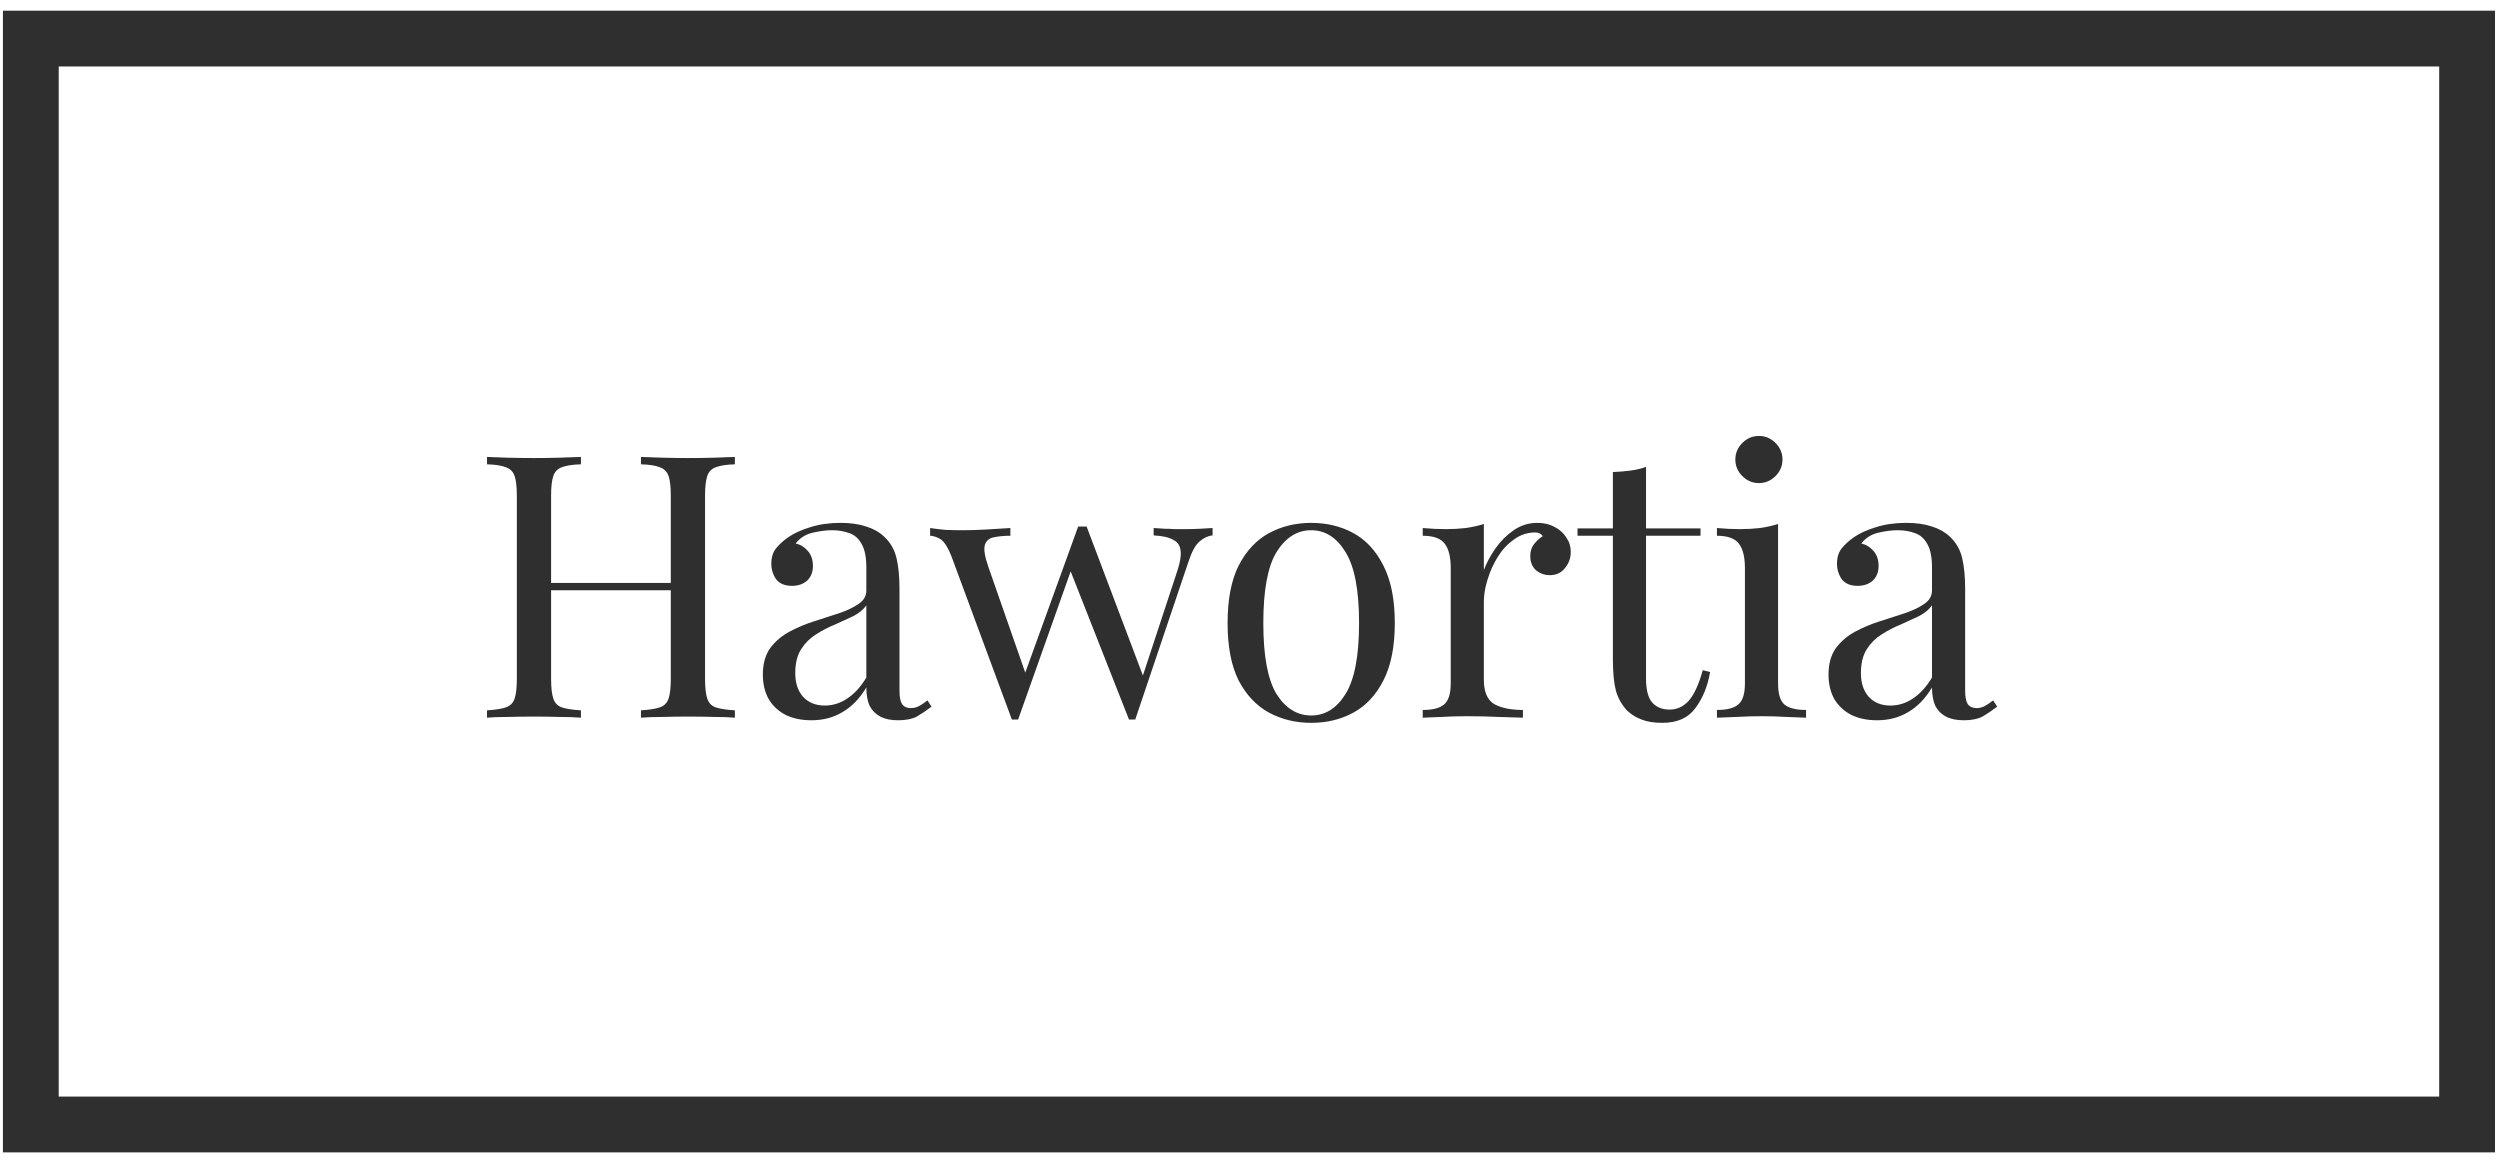 <svg width="224" height="105" viewBox="0 0 224 105" fill="none" xmlns="http://www.w3.org/2000/svg">
<path d="M2.761 3.457L221.053 3.457L221.053 100.753L132.531 100.753H111.907H89.358L2.761 100.753L2.761 3.457Z" stroke="#2F2F2F" stroke-width="5"/>
<path d="M57.43 64.305V63.645C58.178 63.601 58.739 63.513 59.113 63.382C59.509 63.249 59.773 62.986 59.905 62.59C60.037 62.194 60.103 61.599 60.103 60.807L60.103 44.44C60.103 43.626 60.037 43.032 59.905 42.658C59.773 42.262 59.509 41.998 59.113 41.866C58.739 41.712 58.178 41.624 57.43 41.602V40.942C57.936 40.964 58.574 40.986 59.344 41.008C60.114 41.03 60.873 41.041 61.621 41.041C62.479 41.041 63.282 41.03 64.029 41.008C64.778 40.986 65.382 40.964 65.844 40.942V41.602C65.097 41.624 64.525 41.712 64.129 41.866C63.755 41.998 63.502 42.262 63.37 42.658C63.237 43.032 63.172 43.626 63.172 44.44L63.172 60.807C63.172 61.599 63.237 62.194 63.37 62.59C63.502 62.986 63.755 63.249 64.129 63.382C64.525 63.513 65.097 63.601 65.844 63.645V64.305C65.382 64.261 64.778 64.239 64.029 64.239C63.282 64.217 62.479 64.206 61.621 64.206C60.873 64.206 60.114 64.217 59.344 64.239C58.574 64.239 57.936 64.261 57.43 64.305ZM43.636 64.305V63.645C44.384 63.601 44.945 63.513 45.319 63.382C45.715 63.249 45.979 62.986 46.111 62.59C46.243 62.194 46.309 61.599 46.309 60.807L46.309 44.44C46.309 43.626 46.243 43.032 46.111 42.658C45.979 42.262 45.715 41.998 45.319 41.866C44.945 41.712 44.384 41.624 43.636 41.602V40.942C44.098 40.964 44.703 40.986 45.451 41.008C46.199 41.03 47.002 41.041 47.86 41.041C48.63 41.041 49.389 41.03 50.137 41.008C50.907 40.986 51.545 40.964 52.051 40.942V41.602C51.303 41.624 50.731 41.712 50.335 41.866C49.961 41.998 49.708 42.262 49.576 42.658C49.444 43.032 49.378 43.626 49.378 44.44L49.378 60.807C49.378 61.599 49.444 62.194 49.576 62.59C49.708 62.986 49.961 63.249 50.335 63.382C50.731 63.513 51.303 63.601 52.051 63.645V64.305C51.545 64.261 50.907 64.239 50.137 64.239C49.389 64.217 48.63 64.206 47.86 64.206C47.002 64.206 46.199 64.217 45.451 64.239C44.703 64.239 44.098 64.261 43.636 64.305ZM48.223 52.888V52.228H61.258V52.888H48.223ZM72.707 64.536C71.805 64.536 71.024 64.371 70.364 64.041C69.704 63.689 69.198 63.206 68.846 62.59C68.516 61.974 68.351 61.258 68.351 60.445C68.351 59.477 68.571 58.685 69.011 58.069C69.473 57.453 70.056 56.958 70.76 56.584C71.464 56.21 72.201 55.902 72.971 55.66C73.763 55.396 74.511 55.154 75.215 54.934C75.918 54.692 76.49 54.417 76.93 54.109C77.392 53.801 77.624 53.394 77.624 52.888V50.842C77.624 49.918 77.481 49.214 77.195 48.73C76.93 48.246 76.567 47.927 76.106 47.773C75.644 47.597 75.127 47.509 74.555 47.509C74.005 47.509 73.411 47.586 72.773 47.74C72.157 47.894 71.662 48.213 71.288 48.697C71.706 48.785 72.069 49.005 72.377 49.357C72.685 49.709 72.839 50.16 72.839 50.71C72.839 51.26 72.663 51.7 72.311 52.03C71.959 52.338 71.508 52.492 70.958 52.492C70.32 52.492 69.847 52.294 69.539 51.898C69.253 51.48 69.11 51.018 69.11 50.512C69.11 49.94 69.253 49.478 69.539 49.126C69.825 48.774 70.188 48.444 70.628 48.136C71.134 47.784 71.783 47.487 72.575 47.245C73.389 46.981 74.302 46.849 75.314 46.849C76.216 46.849 76.986 46.959 77.624 47.179C78.261 47.377 78.789 47.674 79.207 48.07C79.779 48.598 80.153 49.247 80.329 50.017C80.505 50.765 80.593 51.667 80.593 52.723V61.897C80.593 62.447 80.67 62.843 80.824 63.084C81 63.327 81.264 63.447 81.616 63.447C81.858 63.447 82.089 63.392 82.309 63.282C82.529 63.172 82.793 62.996 83.101 62.755L83.464 63.316C83.002 63.667 82.562 63.964 82.144 64.206C81.726 64.426 81.165 64.536 80.461 64.536C79.823 64.536 79.295 64.426 78.877 64.206C78.459 63.986 78.14 63.667 77.921 63.249C77.722 62.809 77.624 62.26 77.624 61.599C77.029 62.59 76.314 63.327 75.478 63.81C74.665 64.294 73.741 64.536 72.707 64.536ZM73.895 63.217C74.621 63.217 75.291 63.008 75.907 62.59C76.546 62.172 77.118 61.544 77.624 60.709V54.241C77.359 54.615 76.975 54.934 76.469 55.198C75.963 55.44 75.412 55.693 74.819 55.957C74.225 56.199 73.653 56.496 73.103 56.848C72.575 57.178 72.135 57.618 71.783 58.168C71.431 58.718 71.255 59.433 71.255 60.313C71.255 61.193 71.486 61.897 71.948 62.425C72.432 62.953 73.081 63.217 73.895 63.217ZM90.531 47.311V48.004C89.981 48.004 89.497 48.048 89.079 48.136C88.662 48.202 88.386 48.422 88.254 48.796C88.123 49.17 88.222 49.83 88.552 50.776L91.983 60.61L91.752 60.577L96.603 47.179L97.263 47.443L91.224 64.47C91.136 64.47 91.048 64.47 90.96 64.47C90.872 64.47 90.773 64.47 90.663 64.47L85.252 49.852C84.9 48.972 84.548 48.444 84.196 48.268C83.866 48.092 83.58 48.004 83.338 48.004V47.311C83.778 47.377 84.229 47.432 84.691 47.476C85.175 47.498 85.692 47.509 86.242 47.509C86.924 47.509 87.638 47.487 88.386 47.443C89.156 47.399 89.871 47.355 90.531 47.311ZM108.648 47.311V47.971C108.23 48.015 107.834 48.202 107.46 48.532C107.108 48.84 106.789 49.423 106.503 50.281L101.718 64.47C101.63 64.47 101.542 64.47 101.454 64.47C101.366 64.47 101.267 64.47 101.157 64.47L95.844 50.974L96.603 47.179C96.735 47.179 96.856 47.179 96.966 47.179C97.098 47.179 97.23 47.179 97.362 47.179L102.51 60.807L102.246 61.005L105.513 51.073C105.755 50.325 105.843 49.742 105.777 49.324C105.733 48.884 105.513 48.565 105.117 48.367C104.743 48.147 104.16 48.015 103.368 47.971V47.311C103.764 47.333 104.105 47.355 104.391 47.377C104.677 47.377 104.952 47.388 105.216 47.41C105.502 47.41 105.81 47.41 106.14 47.41C106.646 47.41 107.097 47.399 107.493 47.377C107.911 47.355 108.296 47.333 108.648 47.311ZM117.483 46.849C118.891 46.849 120.156 47.157 121.278 47.773C122.4 48.389 123.291 49.357 123.951 50.677C124.633 51.997 124.974 53.713 124.974 55.825C124.974 57.937 124.633 59.653 123.951 60.972C123.291 62.27 122.4 63.227 121.278 63.843C120.156 64.459 118.891 64.767 117.483 64.767C116.097 64.767 114.832 64.459 113.688 63.843C112.566 63.227 111.664 62.27 110.982 60.972C110.322 59.653 109.992 57.937 109.992 55.825C109.992 53.713 110.322 51.997 110.982 50.677C111.664 49.357 112.566 48.389 113.688 47.773C114.832 47.157 116.097 46.849 117.483 46.849ZM117.483 47.509C116.229 47.509 115.195 48.158 114.381 49.456C113.589 50.754 113.193 52.877 113.193 55.825C113.193 58.773 113.589 60.895 114.381 62.194C115.195 63.469 116.229 64.107 117.483 64.107C118.737 64.107 119.76 63.469 120.552 62.194C121.366 60.895 121.773 58.773 121.773 55.825C121.773 52.877 121.366 50.754 120.552 49.456C119.76 48.158 118.737 47.509 117.483 47.509ZM137.739 46.849C138.333 46.849 138.85 46.97 139.29 47.212C139.752 47.454 140.104 47.773 140.346 48.169C140.61 48.543 140.742 48.972 140.742 49.456C140.742 50.006 140.566 50.49 140.214 50.908C139.884 51.326 139.433 51.535 138.861 51.535C138.399 51.535 137.992 51.392 137.64 51.106C137.288 50.798 137.112 50.369 137.112 49.819C137.112 49.401 137.222 49.049 137.442 48.763C137.684 48.455 137.948 48.213 138.234 48.037C138.08 47.817 137.849 47.707 137.541 47.707C136.859 47.707 136.232 47.916 135.66 48.334C135.088 48.73 134.604 49.247 134.208 49.885C133.812 50.523 133.504 51.205 133.284 51.931C133.064 52.635 132.954 53.295 132.954 53.911V60.907C132.954 61.984 133.262 62.711 133.878 63.084C134.516 63.437 135.374 63.612 136.452 63.612V64.305C135.946 64.283 135.231 64.261 134.307 64.239C133.383 64.195 132.404 64.173 131.37 64.173C130.623 64.173 129.875 64.195 129.127 64.239C128.401 64.261 127.851 64.283 127.477 64.305V63.612C128.379 63.612 129.017 63.447 129.391 63.117C129.787 62.788 129.985 62.16 129.985 61.236V50.908C129.985 49.918 129.809 49.192 129.457 48.73C129.105 48.246 128.445 48.004 127.477 48.004V47.311C128.181 47.377 128.863 47.41 129.523 47.41C130.161 47.41 130.766 47.377 131.338 47.311C131.931 47.223 132.47 47.102 132.954 46.948V51.073C133.196 50.435 133.537 49.797 133.977 49.159C134.439 48.499 134.989 47.949 135.627 47.509C136.265 47.069 136.969 46.849 137.739 46.849ZM147.484 41.833V47.344H152.368V48.004H147.484V60.775C147.484 61.809 147.671 62.535 148.045 62.953C148.419 63.37 148.936 63.579 149.596 63.579C150.256 63.579 150.828 63.316 151.312 62.788C151.796 62.237 152.214 61.325 152.566 60.049L153.226 60.214C153.006 61.489 152.566 62.568 151.906 63.447C151.268 64.327 150.278 64.767 148.936 64.767C148.188 64.767 147.572 64.668 147.088 64.47C146.604 64.294 146.175 64.03 145.801 63.678C145.317 63.172 144.976 62.568 144.778 61.864C144.602 61.16 144.514 60.225 144.514 59.059V48.004H141.346V47.344H144.514V42.295C145.064 42.273 145.592 42.229 146.098 42.163C146.604 42.097 147.066 41.987 147.484 41.833ZM157.599 39.061C158.171 39.061 158.666 39.27 159.084 39.688C159.502 40.106 159.711 40.601 159.711 41.173C159.711 41.745 159.502 42.24 159.084 42.658C158.666 43.076 158.171 43.285 157.599 43.285C157.027 43.285 156.532 43.076 156.114 42.658C155.696 42.24 155.487 41.745 155.487 41.173C155.487 40.601 155.696 40.106 156.114 39.688C156.532 39.27 157.027 39.061 157.599 39.061ZM159.315 46.948V61.236C159.315 62.16 159.502 62.788 159.876 63.117C160.272 63.447 160.921 63.612 161.823 63.612V64.305C161.449 64.283 160.877 64.261 160.107 64.239C159.359 64.195 158.6 64.173 157.83 64.173C157.082 64.173 156.323 64.195 155.553 64.239C154.783 64.261 154.211 64.283 153.837 64.305V63.612C154.739 63.612 155.377 63.447 155.751 63.117C156.147 62.788 156.345 62.16 156.345 61.236V50.908C156.345 49.918 156.169 49.192 155.817 48.73C155.465 48.246 154.805 48.004 153.837 48.004V47.311C154.541 47.377 155.223 47.41 155.883 47.41C156.521 47.41 157.126 47.377 157.698 47.311C158.292 47.223 158.831 47.102 159.315 46.948ZM168.19 64.536C167.288 64.536 166.508 64.371 165.848 64.041C165.188 63.689 164.682 63.206 164.33 62.59C164 61.974 163.835 61.258 163.835 60.445C163.835 59.477 164.055 58.685 164.495 58.069C164.957 57.453 165.54 56.958 166.244 56.584C166.947 56.21 167.684 55.902 168.454 55.66C169.246 55.396 169.994 55.154 170.698 54.934C171.402 54.692 171.974 54.417 172.414 54.109C172.876 53.801 173.107 53.394 173.107 52.888V50.842C173.107 49.918 172.964 49.214 172.678 48.73C172.414 48.246 172.051 47.927 171.589 47.773C171.127 47.597 170.61 47.509 170.038 47.509C169.488 47.509 168.894 47.586 168.256 47.74C167.64 47.894 167.145 48.213 166.771 48.697C167.189 48.785 167.552 49.005 167.86 49.357C168.168 49.709 168.322 50.16 168.322 50.71C168.322 51.26 168.146 51.7 167.794 52.03C167.442 52.338 166.991 52.492 166.442 52.492C165.804 52.492 165.331 52.294 165.023 51.898C164.737 51.48 164.594 51.018 164.594 50.512C164.594 49.94 164.737 49.478 165.023 49.126C165.309 48.774 165.672 48.444 166.112 48.136C166.618 47.784 167.266 47.487 168.058 47.245C168.872 46.981 169.785 46.849 170.797 46.849C171.699 46.849 172.469 46.959 173.107 47.179C173.745 47.377 174.273 47.674 174.691 48.07C175.263 48.598 175.637 49.247 175.813 50.017C175.989 50.765 176.077 51.667 176.077 52.723V61.897C176.077 62.447 176.154 62.843 176.308 63.084C176.484 63.327 176.748 63.447 177.1 63.447C177.342 63.447 177.573 63.392 177.793 63.282C178.013 63.172 178.277 62.996 178.585 62.755L178.948 63.316C178.486 63.667 178.046 63.964 177.628 64.206C177.21 64.426 176.649 64.536 175.945 64.536C175.307 64.536 174.779 64.426 174.361 64.206C173.943 63.986 173.624 63.667 173.404 63.249C173.206 62.809 173.107 62.26 173.107 61.599C172.513 62.59 171.798 63.327 170.962 63.81C170.148 64.294 169.224 64.536 168.19 64.536ZM169.378 63.217C170.104 63.217 170.775 63.008 171.391 62.59C172.029 62.172 172.601 61.544 173.107 60.709V54.241C172.843 54.615 172.458 54.934 171.952 55.198C171.446 55.44 170.896 55.693 170.302 55.957C169.708 56.199 169.136 56.496 168.586 56.848C168.058 57.178 167.618 57.618 167.266 58.168C166.914 58.718 166.738 59.433 166.738 60.313C166.738 61.193 166.969 61.897 167.431 62.425C167.915 62.953 168.564 63.217 169.378 63.217Z" fill="#2F2F2F"/>
</svg>
